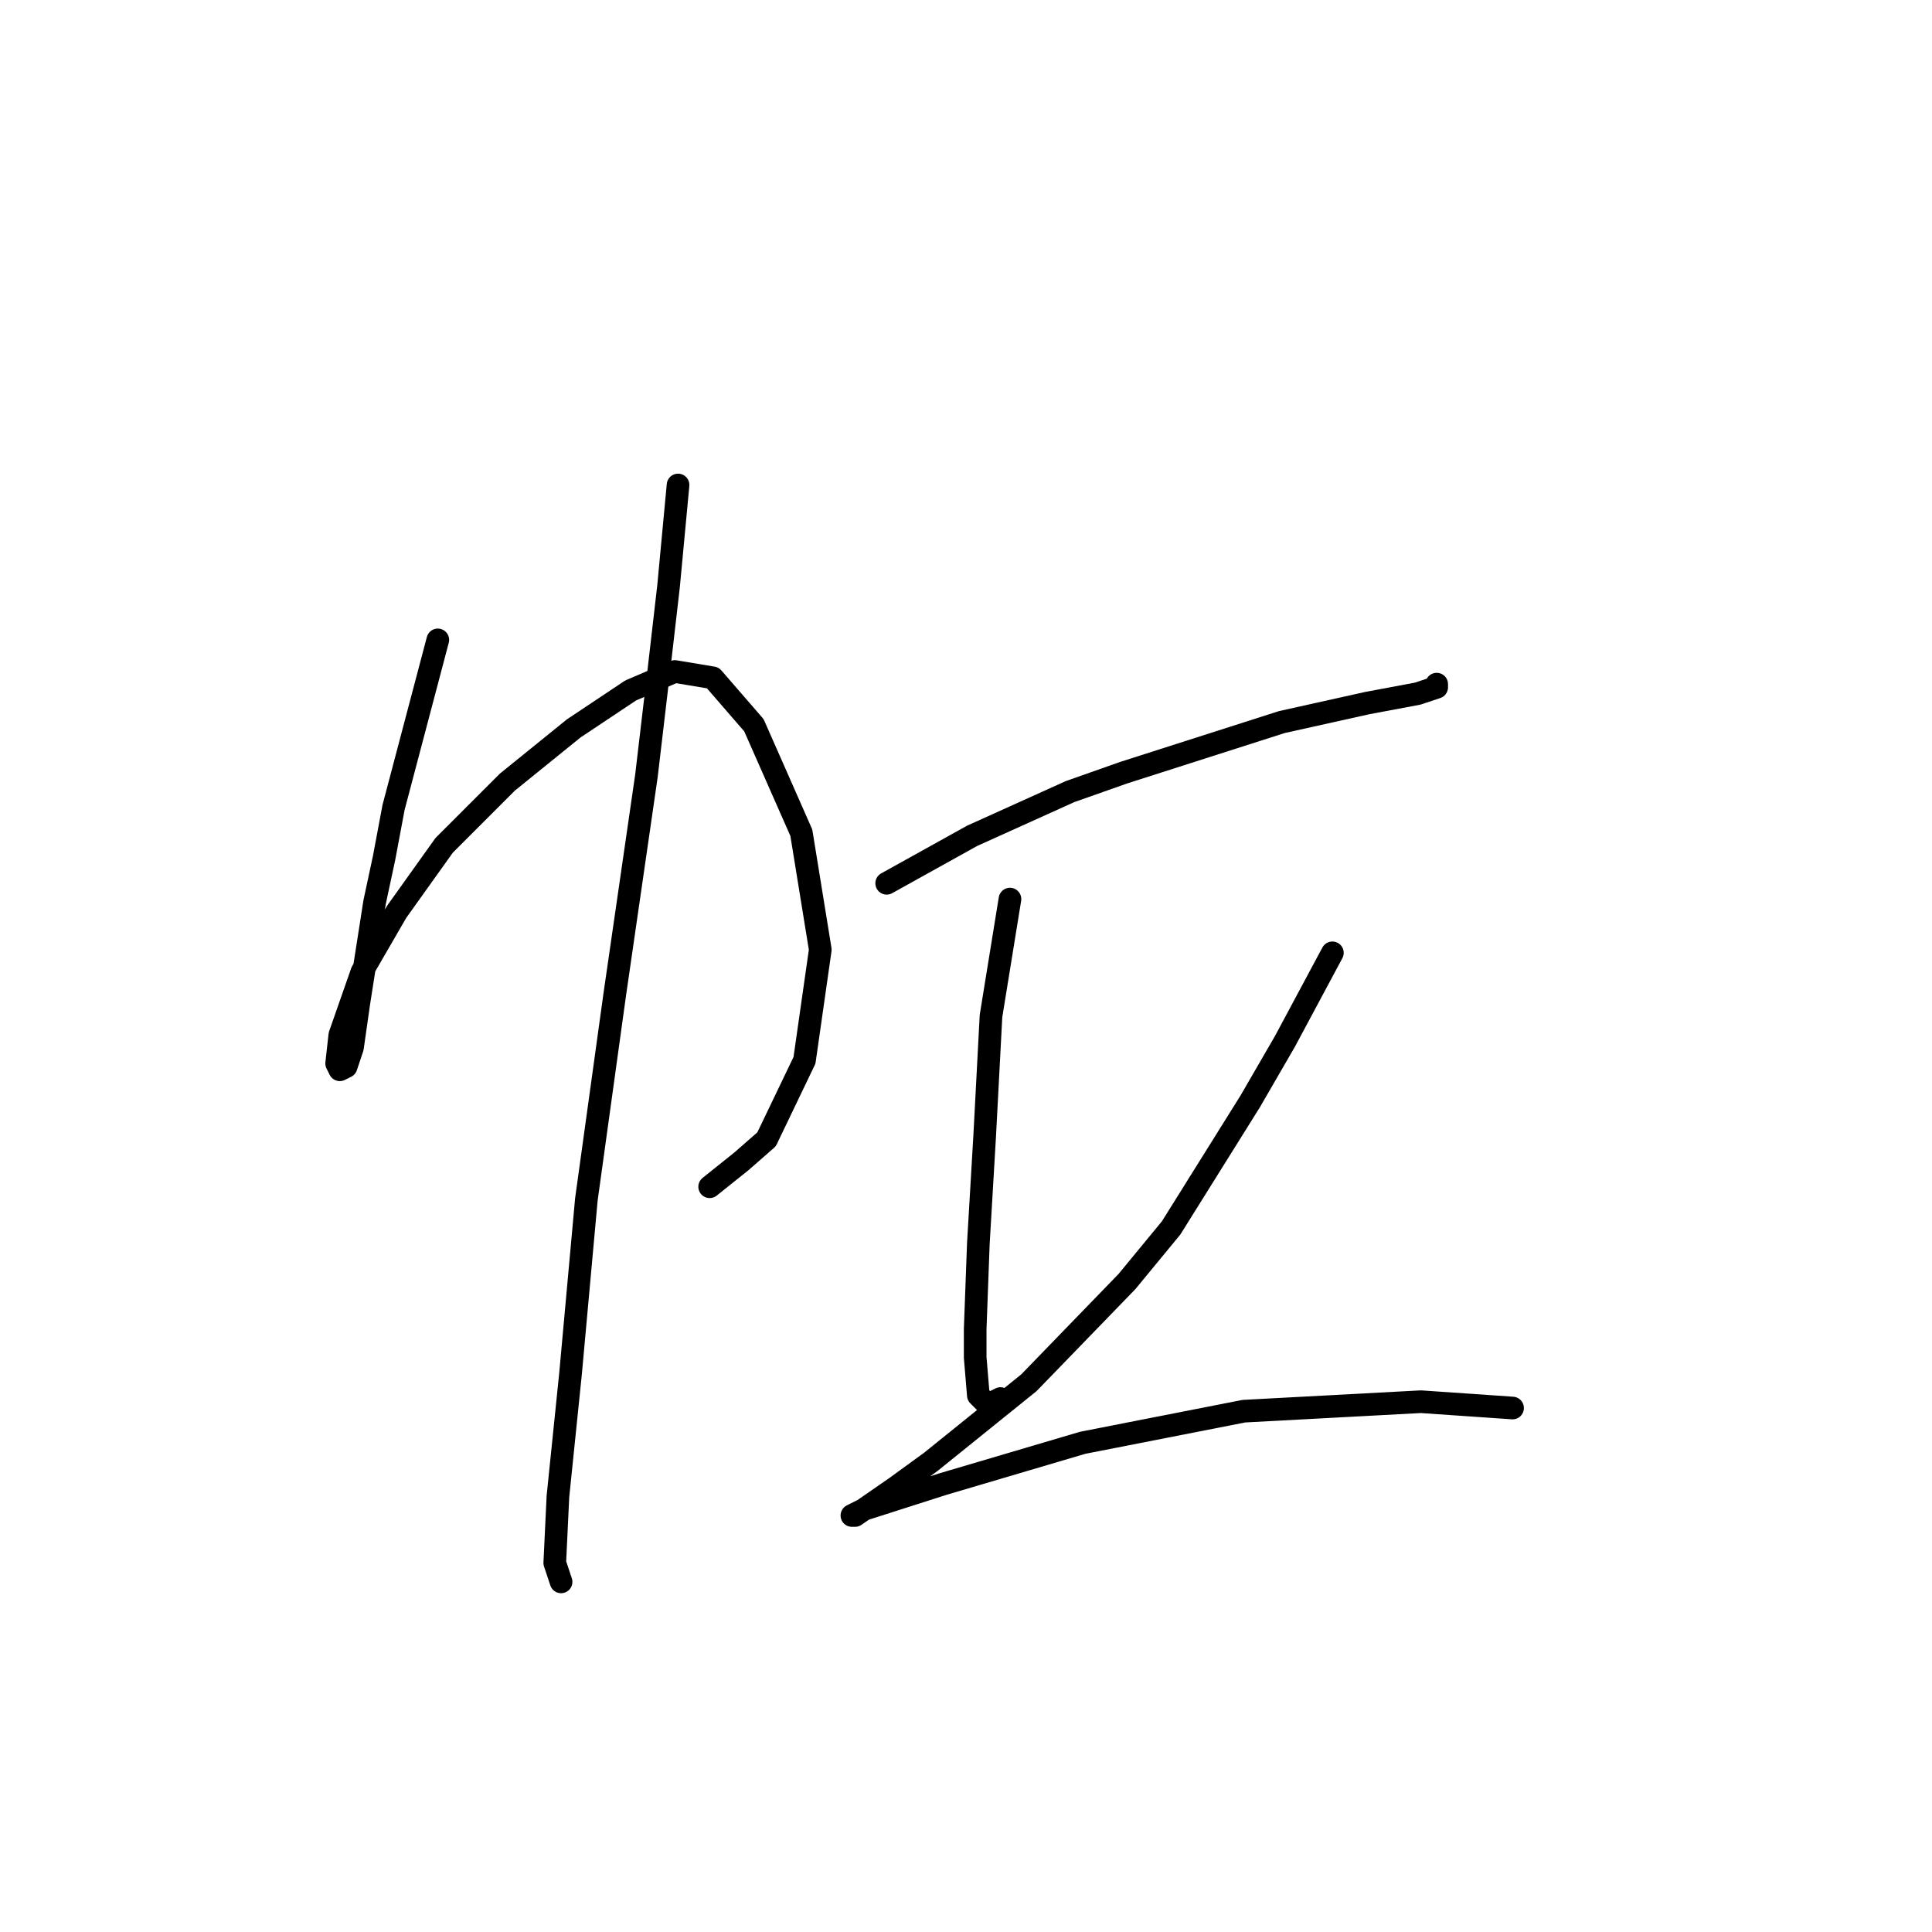 <?xml version="1.0" standalone="no"?>
    <svg width="256" height="256" xmlns="http://www.w3.org/2000/svg" version="1.1">
    <polyline stroke="black" stroke-width="3" stroke-linecap="round" fill="transparent" stroke-linejoin="round" points="58.012 84.788 52.148 106.988 50.891 113.689 49.635 119.553 47.54 132.957 46.703 138.821 45.865 141.334 45.027 141.753 44.608 140.915 45.027 137.145 47.959 128.768 52.567 120.81 58.85 112.014 67.227 103.637 76.023 96.516 83.562 91.49 89.426 88.977 94.452 89.815 99.897 96.097 106.18 110.339 108.693 125.836 106.599 140.496 101.573 150.968 98.222 153.9 94.034 157.25 94.034 157.25 " />
        <polyline stroke="black" stroke-width="3" stroke-linecap="round" fill="transparent" stroke-linejoin="round" points="89.845 64.264 88.588 77.668 87.332 88.558 85.656 102.799 81.468 131.7 77.698 158.926 75.604 181.963 73.928 198.298 73.51 207.094 74.347 209.607 74.347 209.607 " />
        <polyline stroke="black" stroke-width="3" stroke-linecap="round" fill="transparent" stroke-linejoin="round" points="117.489 117.04 128.799 110.757 141.783 104.893 148.904 102.38 169.846 95.679 181.156 93.165 187.857 91.909 190.37 91.071 190.37 90.652 190.37 90.652 " />
        <polyline stroke="black" stroke-width="3" stroke-linecap="round" fill="transparent" stroke-linejoin="round" points="133.825 119.134 131.312 134.632 130.893 142.59 130.474 150.549 129.636 164.79 129.217 176.099 129.217 179.869 129.636 184.895 130.893 186.151 132.568 185.314 132.568 185.314 " />
        <polyline stroke="black" stroke-width="3" stroke-linecap="round" fill="transparent" stroke-linejoin="round" points="176.548 126.255 170.265 137.983 165.658 145.941 155.187 162.696 149.323 169.816 136.338 183.219 123.353 193.691 118.746 197.042 113.301 200.811 112.882 200.811 114.557 199.974 125.029 196.623 143.459 191.178 164.82 186.989 188.276 185.733 200.423 186.57 200.423 186.57 " />
        </svg>